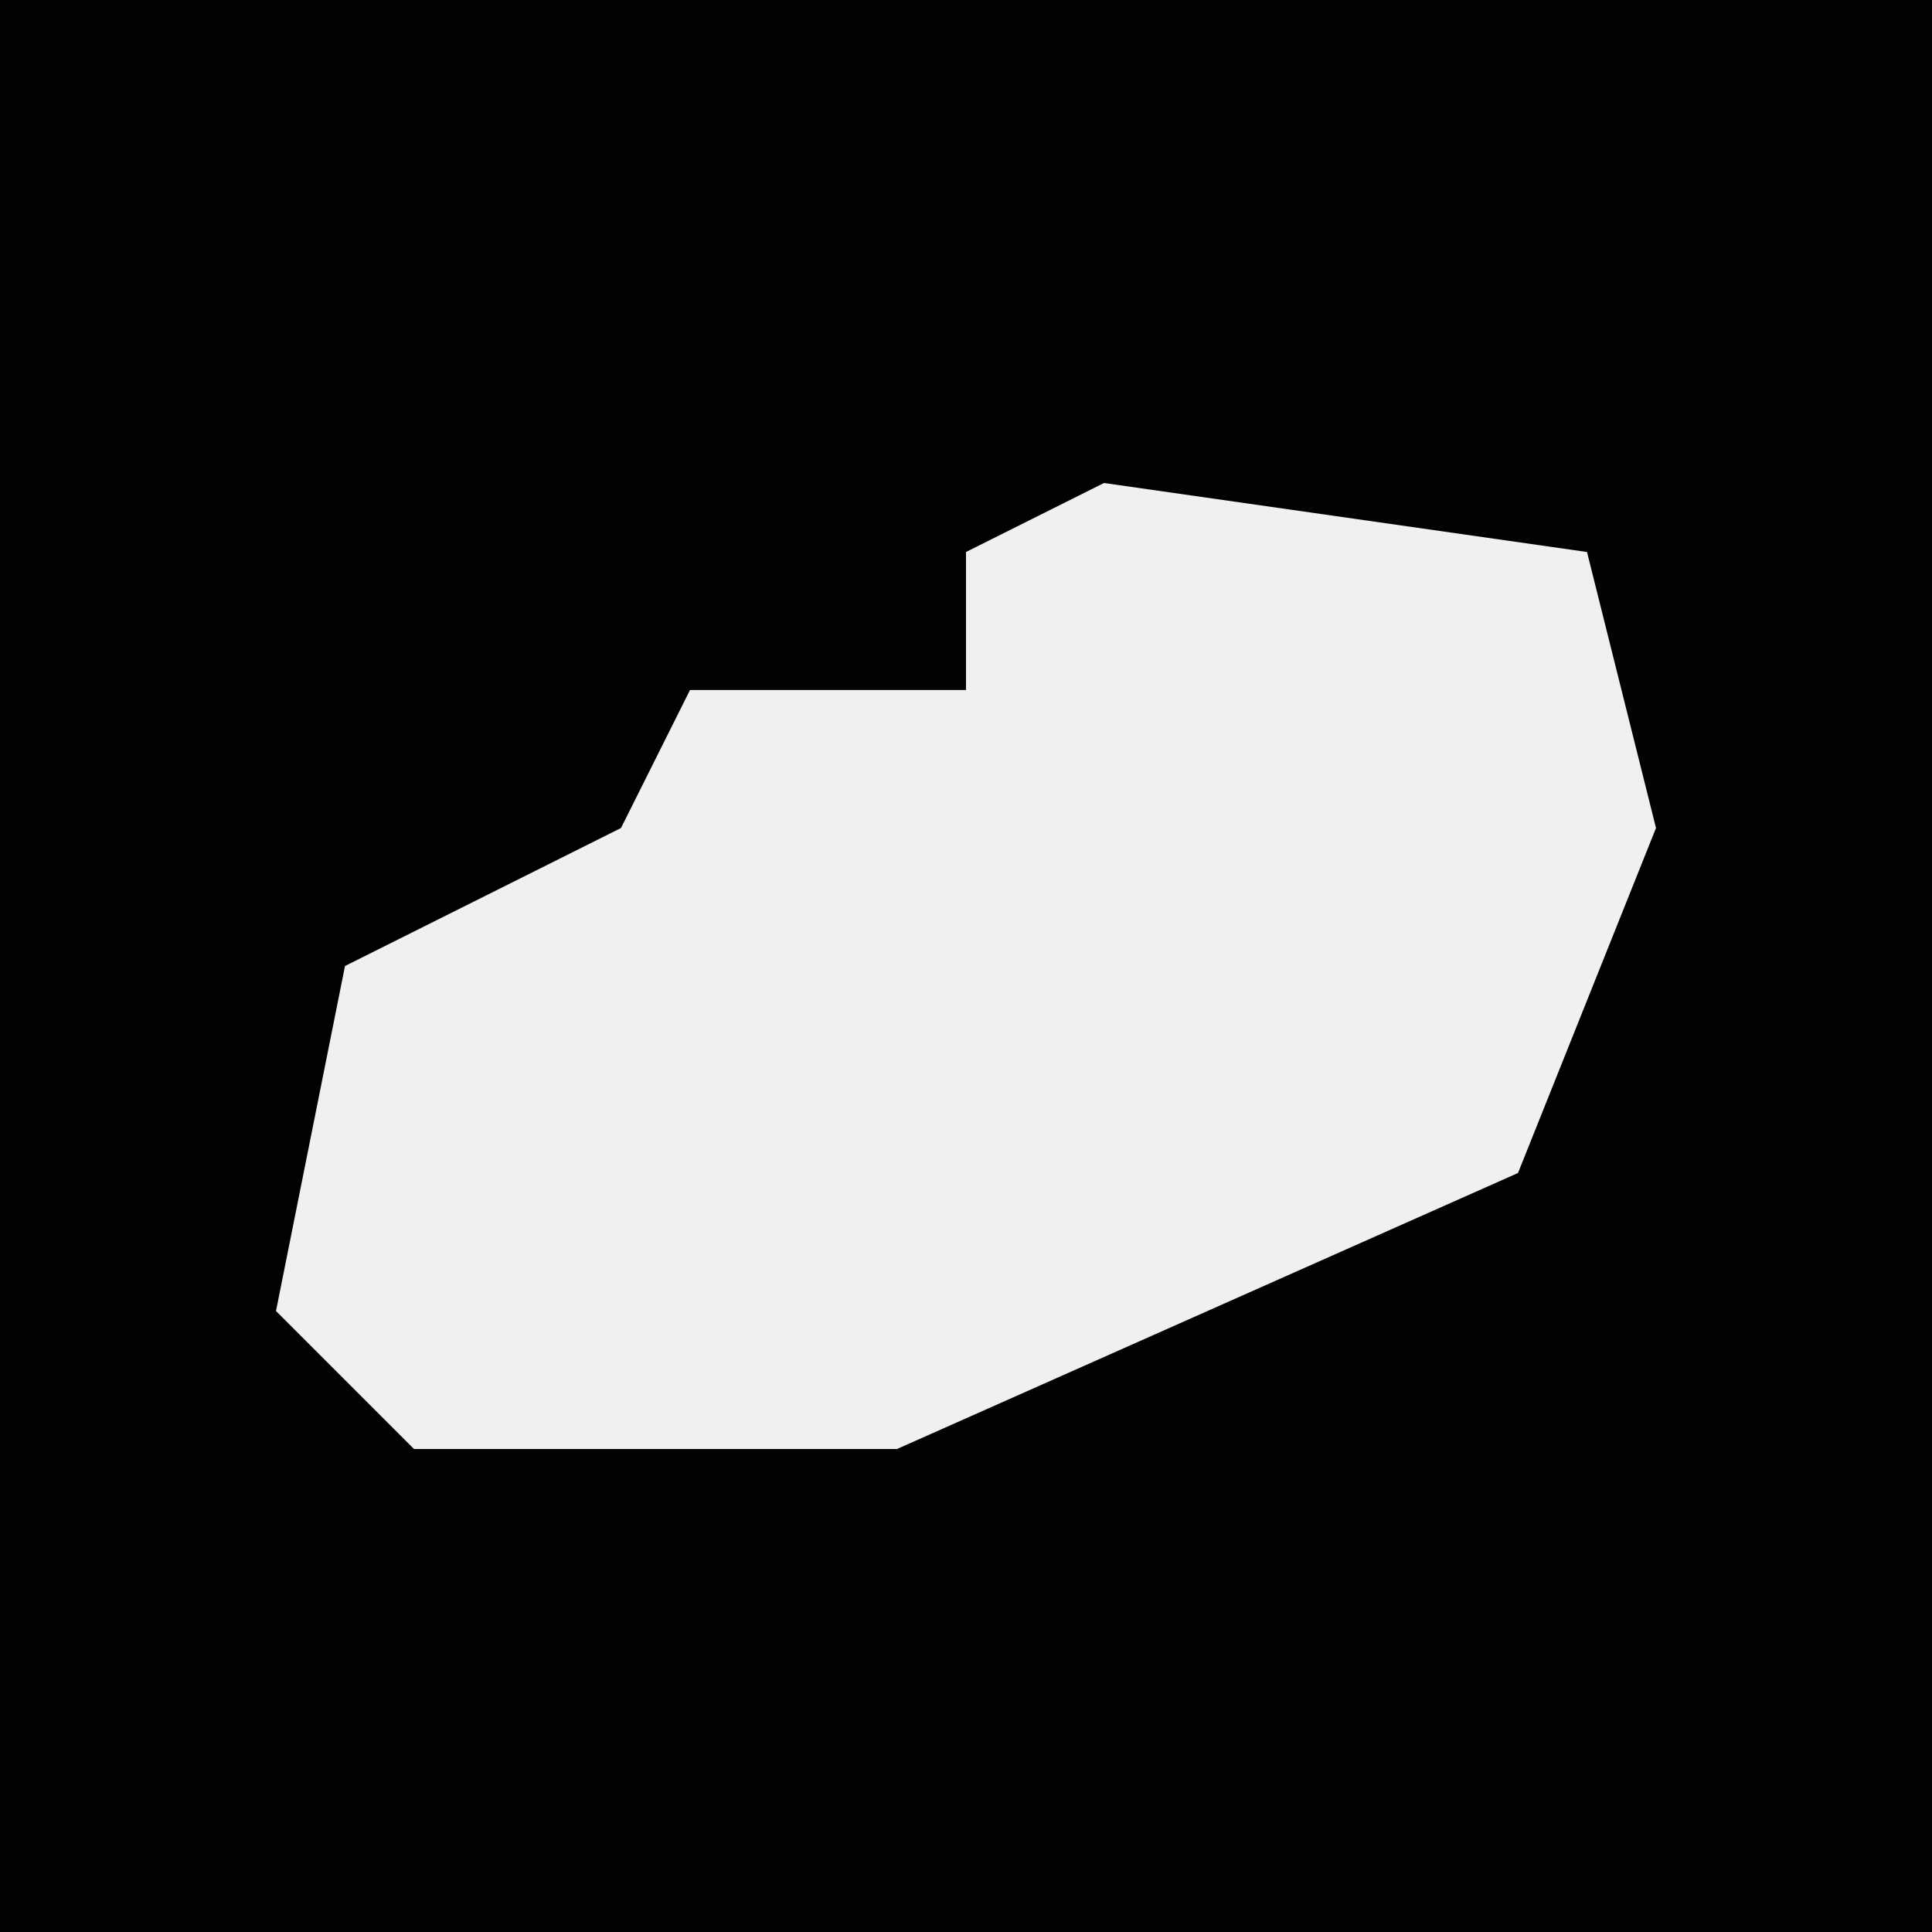 <?xml version="1.0" encoding="UTF-8"?>
<svg version="1.1" xmlns="http://www.w3.org/2000/svg" width="28" height="28">
<path d="M0,0 L28,0 L28,28 L0,28 Z " fill="#020202" transform="translate(0,0)"/>
<path d="M0,0 L7,1 L8,5 L6,10 L-3,14 L-10,14 L-12,12 L-11,7 L-7,5 L-6,3 L-2,3 L-2,1 Z " fill="#F0F0F0" transform="translate(16,7)"/>
</svg>
